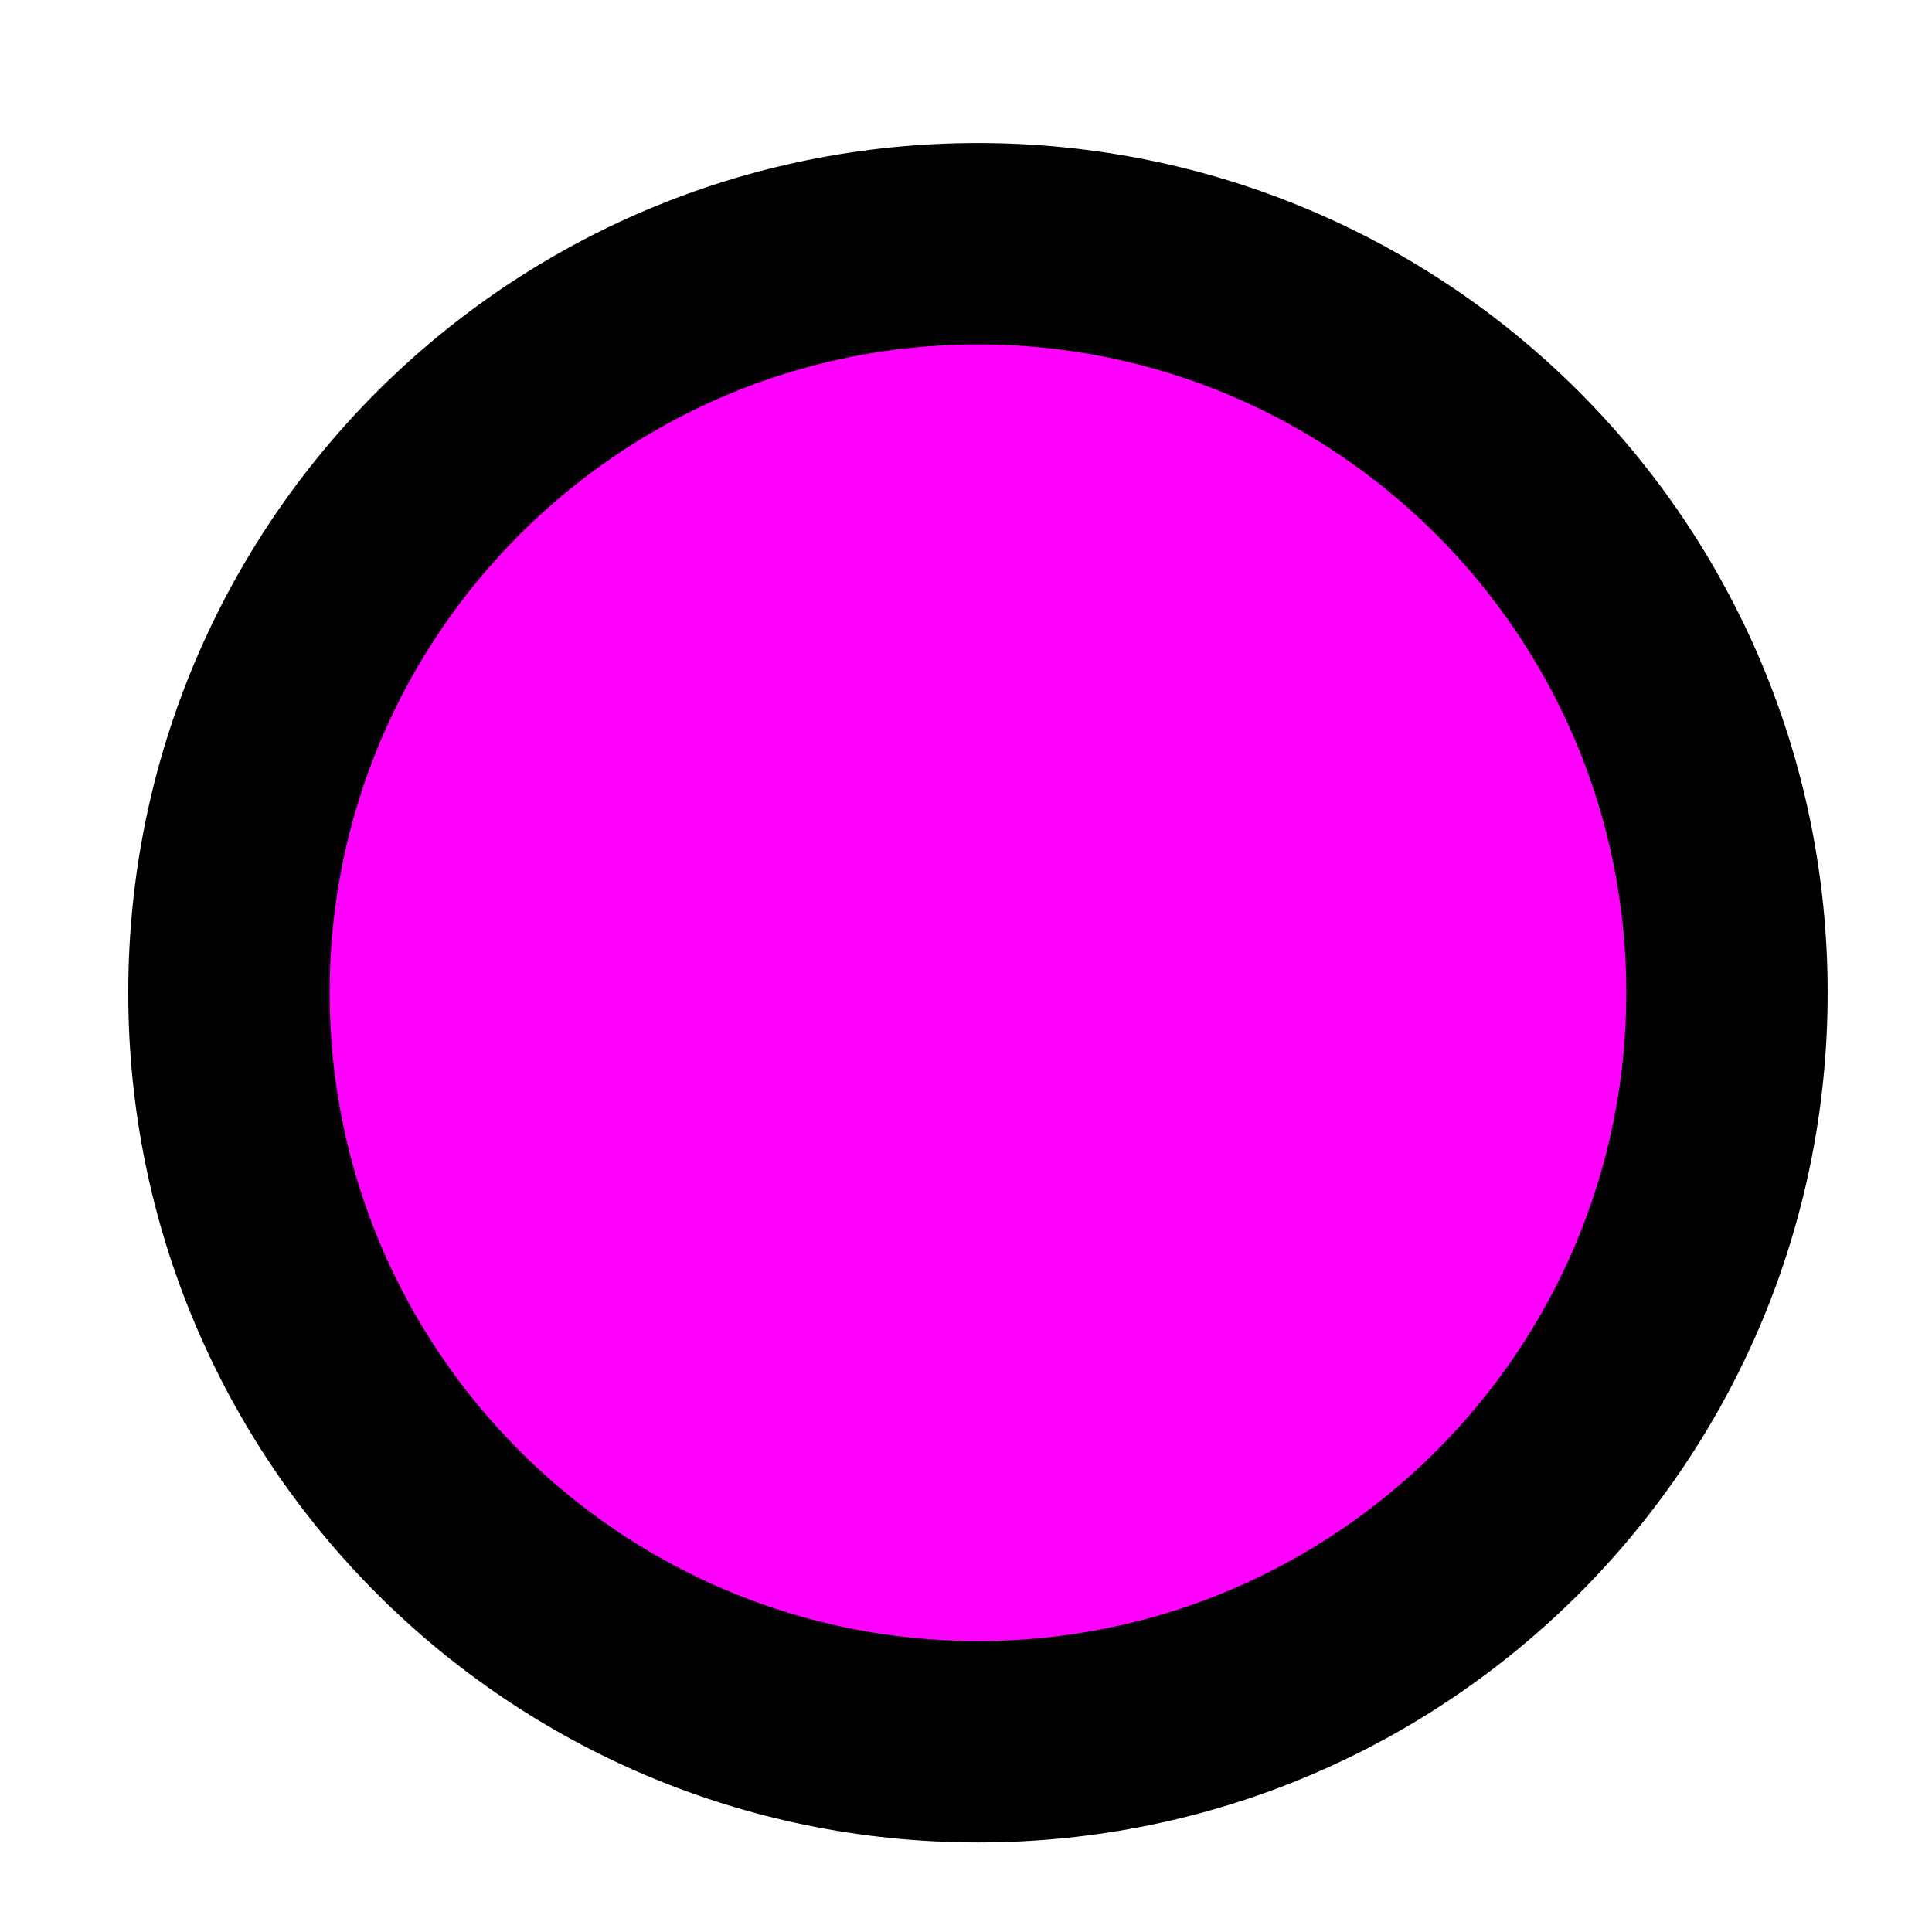 <?xml version="1.0" encoding="UTF-8" standalone="no"?>
<svg
   xmlns:dc="http://purl.org/dc/elements/1.1/"
   xmlns:cc="http://creativecommons.org/ns#"
   xmlns:rdf="http://www.w3.org/1999/02/22-rdf-syntax-ns#"
   xmlns:svg="http://www.w3.org/2000/svg"
   xmlns="http://www.w3.org/2000/svg"
   xmlns:sodipodi="http://sodipodi.sourceforge.net/DTD/sodipodi-0.dtd"
   xmlns:inkscape="http://www.inkscape.org/namespaces/inkscape"
   version="1.1"
   id="svg1"
   width="16"
   height="16"
   viewBox="0 0 16 16"
   sodipodi:docname="draw-ellipse-symbolic.svg"
   inkscape:version="1.0alpha2 (2892b30, 2019-06-19)">
  <defs
     id="defs1211">
    <inkscape:path-effect
       attempt_force_join="true"
       miter_limit="100"
       linejoin_type="extrp_arc"
       line_width="2"
       linecap_type="butt"
       is_visible="true"
       id="path-effect951"
       effect="join_type" />
    <inkscape:path-effect
       effect="join_type"
       id="path-effect942"
       is_visible="true"
       linecap_type="butt"
       line_width="2.5"
       linejoin_type="extrp_arc"
       miter_limit="100"
       attempt_force_join="true" />
    <inkscape:path-effect
       effect="join_type"
       id="path-effect1229"
       is_visible="true"
       linecap_type="butt"
       line_width="1"
       linejoin_type="extrp_arc"
       miter_limit="100"
       attempt_force_join="true" />
    <inkscape:path-effect
       effect="clone_original"
       linkeditem="#path1215"
       method="d"
       allow_transforms="true"
       id="path-effect1225" />
    <inkscape:path-effect
       effect="join_type"
       id="path-effect1217"
       is_visible="true"
       linecap_type="butt"
       line_width="2.268"
       linejoin_type="extrp_arc"
       miter_limit="100"
       attempt_force_join="true" />
  </defs>
  <sodipodi:namedview
     inkscape:showpageshadow="true"
     objecttolerance="10"
     gridtolerance="10"
     guidetolerance="10"
     id="namedview"
     showgrid="true"
     inkscape:zoom="22.4"
     inkscape:cx="12.148845"
     inkscape:cy="12.337385"
     inkscape:window-width="1858"
     inkscape:window-height="1177"
     inkscape:window-x="54"
     inkscape:window-y="-8"
     inkscape:window-maximized="1"
     inkscape:current-layer="draw-ellipse"
     inkscape:document-rotation="0">
    <inkscape:grid
       type="xygrid"
       id="grid" />
  </sodipodi:namedview>
  <g
     style="stroke-width:1.701;stroke-miterlimit:4;stroke-dasharray:none"
     transform="matrix(0.667,0,0,0.667,-190,-434.241)"
     id="draw-ellipse"
     inkscape:label="00129">
    <path
       transform="matrix(1.129,0,0,1.129,-38.323,-85.597)"
       sodipodi:nodetypes="sssss"
       inkscape:connector-curvature="0"
       d="m 297,672.662 c -5.136,0 -9.3,-4.164 -9.3,-9.3 0,-5.136 4.164,-9.3 9.3,-9.3 5.136,0 9.3,4.164 9.3,9.3 0,5.136 -4.164,9.3 -9.3,9.3 z"
       style="display:inline;fill:#ff00ff;fill-rule:nonzero;stroke:none;stroke-width:2.657;stroke-linecap:round;stroke-miterlimit:4;stroke-dasharray:none"
       id="path949"
       class="warning" />
    <path
       id="path1215"
       style="display:inline;fill:#000000;fill-rule:nonzero;stroke:none;stroke-width:1.701;stroke-linecap:round;stroke-miterlimit:4;stroke-dasharray:none"
       d="m 288.95,663.362 c 0,-4.44 3.61,-8.05 8.05,-8.05 4.44,0 8.05,3.61 8.05,8.05 0,4.44 -3.61,8.05 -8.05,8.05 -4.44,0 -8.05,-3.61 -8.05,-8.05 z m 18.6,0 c 0,-5.833 -4.717,-10.55 -10.55,-10.55 -5.833,0 -10.55,4.717 -10.55,10.55 0,5.833 4.717,10.55 10.55,10.55 5.833,0 10.55,-4.717 10.55,-10.55 z"
       inkscape:connector-curvature="0"
       sodipodi:nodetypes="sssss"
       inkscape:path-effect="#path-effect942"
       inkscape:original-d="m 296.99985,672.66181 c -5.13625,0 -9.3,-4.16374 -9.3,-9.29999 0,-5.13625 4.16375,-9.3 9.3,-9.3 5.13625,0 9.29999,4.16375 9.29999,9.3 0,5.13624 -4.16375,9.29999 -9.29999,9.29999 z" />
  </g>
</svg>
